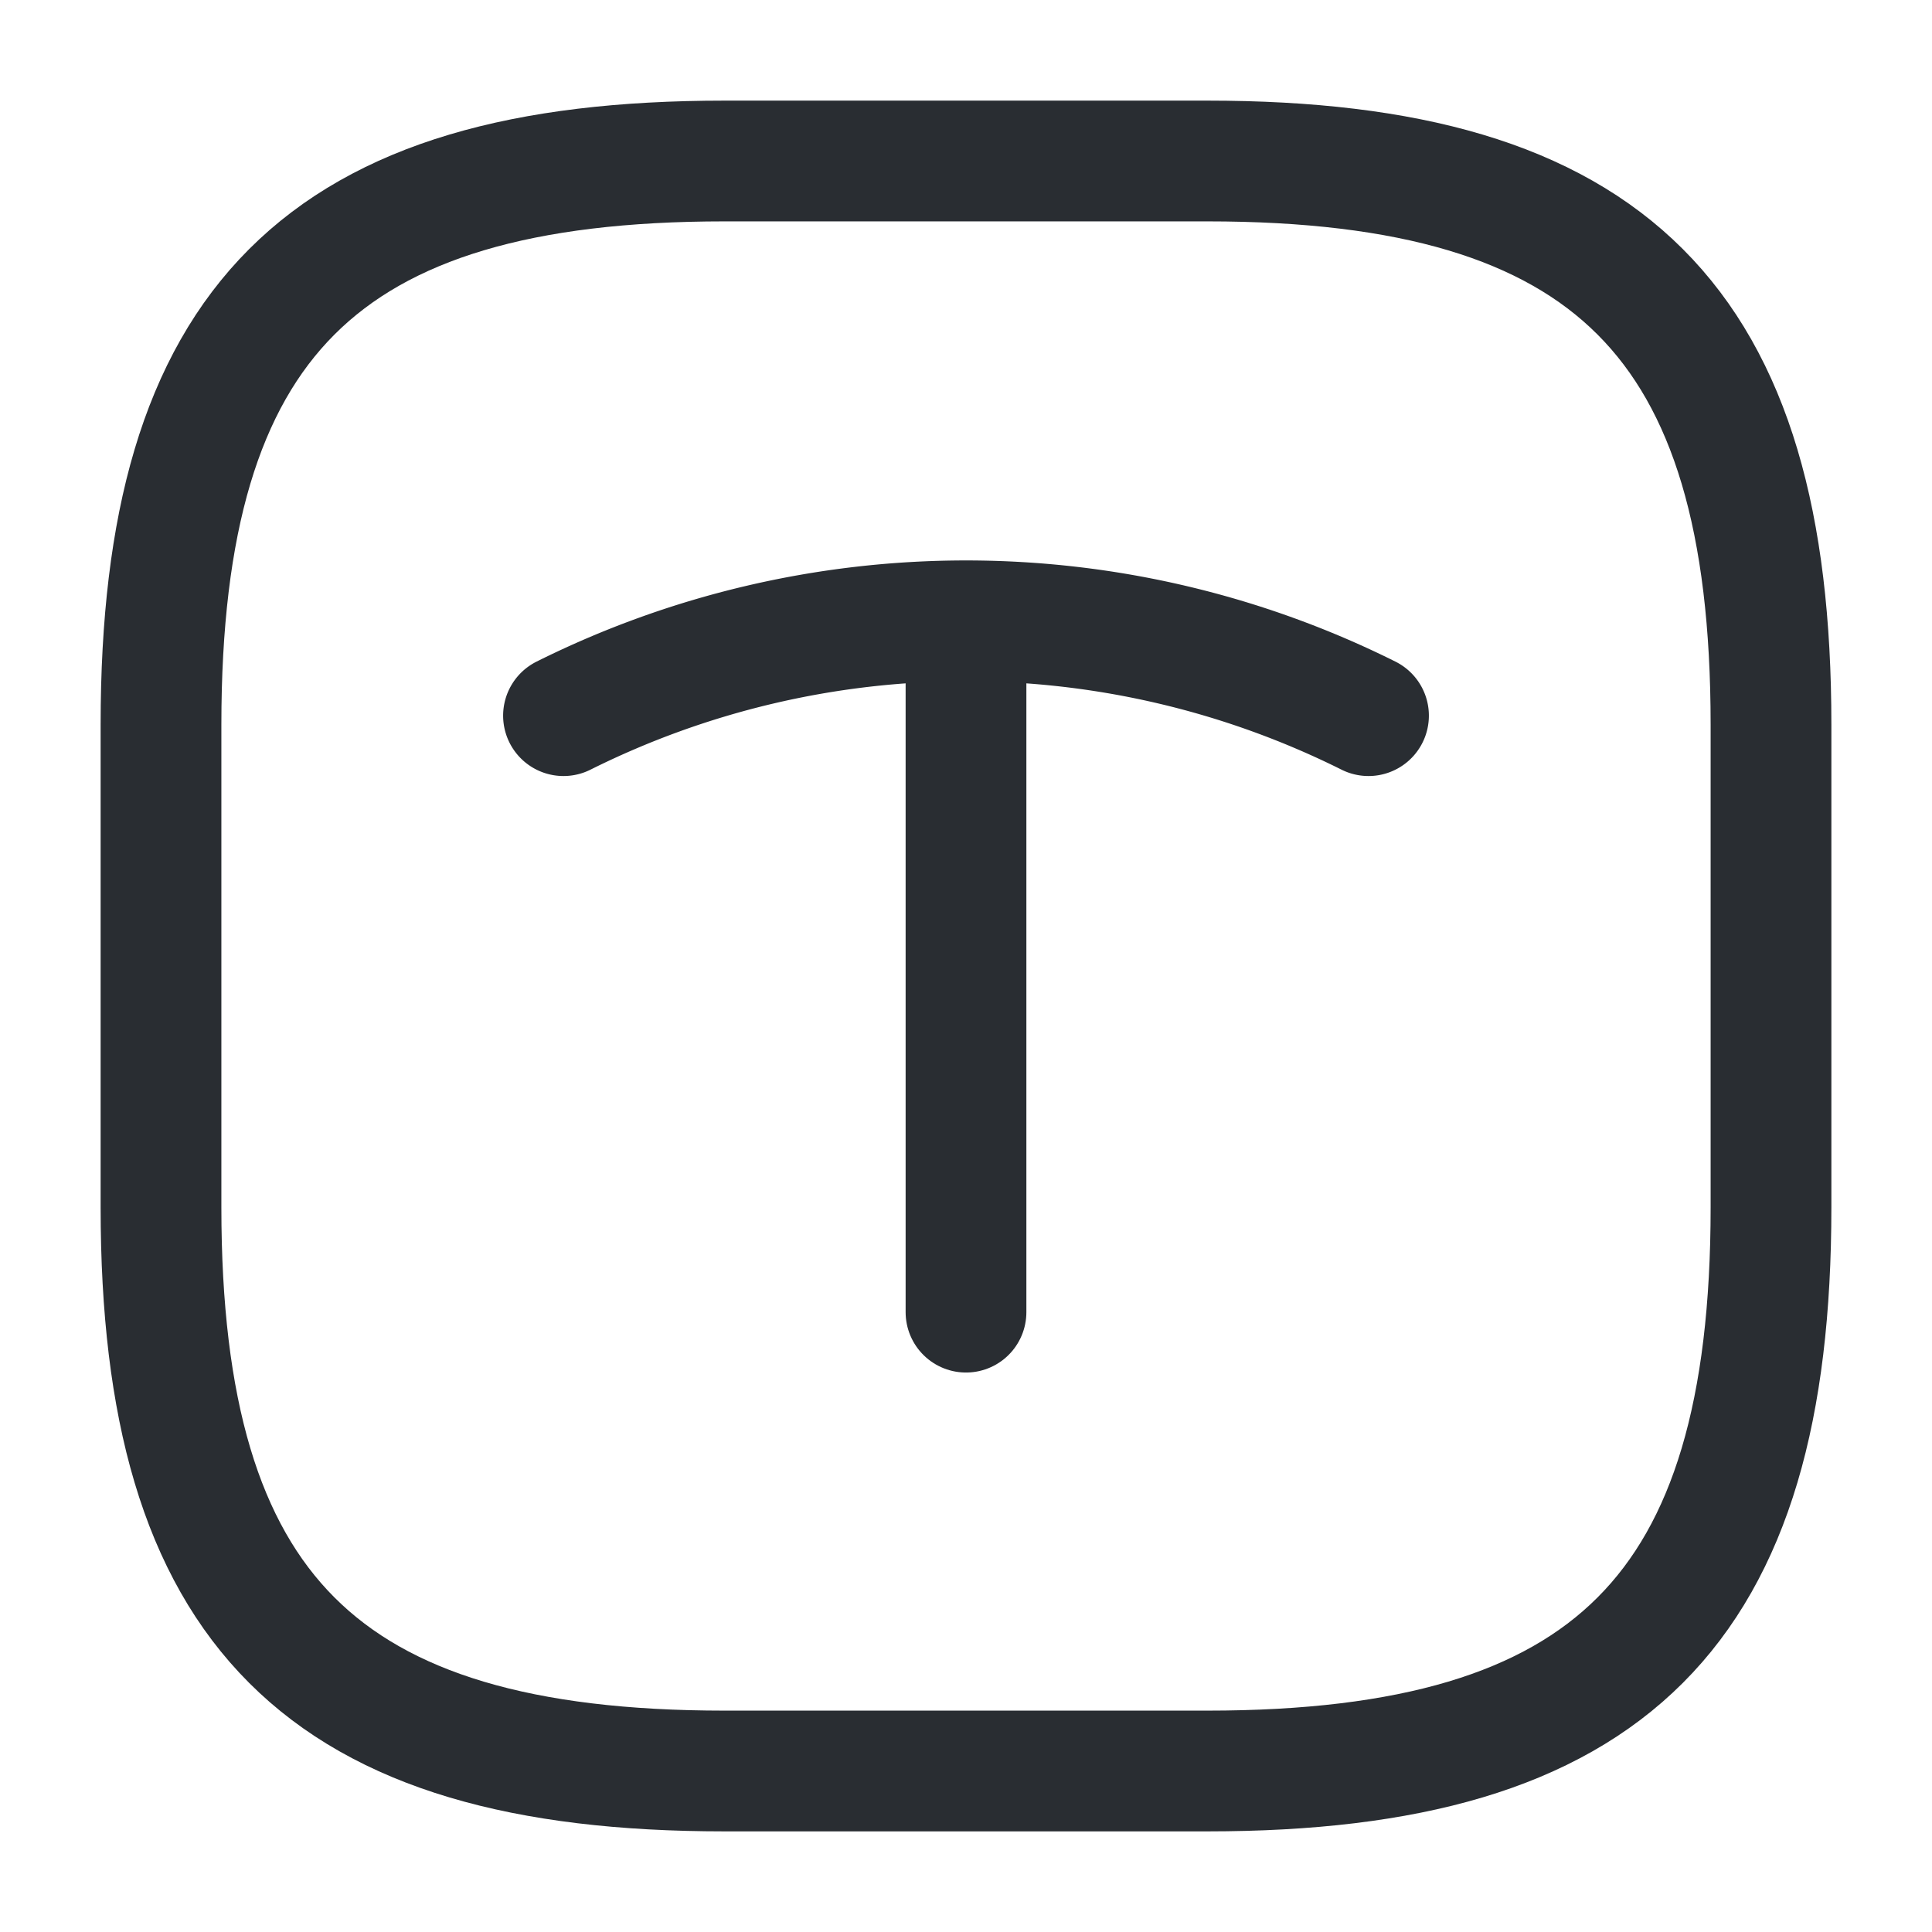 <svg xmlns="http://www.w3.org/2000/svg" width="24" height="24" viewBox="0 0 24 24">
  <g id="vuesax_linear_text-block" data-name="vuesax/linear/text-block" transform="translate(-172 -252)">
    <g id="text-block">
      <path id="Vector" d="M7,20h6c5,0,7-2,7-7V7c0-5-2-7-7-7H7C2,0,0,2,0,7v6C0,18,2,20,7,20Z" transform="translate(174 254)" fill="none" stroke="#292d32" stroke-linecap="round" stroke-linejoin="round" stroke-width="1.5"/>
      <path id="Vector-2" data-name="Vector" d="M0,1.178a11.2,11.2,0,0,1,10,0" transform="translate(179 259.712)" fill="none" stroke="#292d32" stroke-linecap="round" stroke-linejoin="round" stroke-width="1.5"/>
      <path id="Vector-3" data-name="Vector" d="M0,8.37V0" transform="translate(184 259.93)" fill="none" stroke="#292d32" stroke-linecap="round" stroke-linejoin="round" stroke-width="1.5"/>
      <path id="Vector-4" data-name="Vector" d="M0,0H24V24H0Z" transform="translate(196 276) rotate(180)" fill="none" opacity="0"/>
    </g>
  </g>
</svg>
